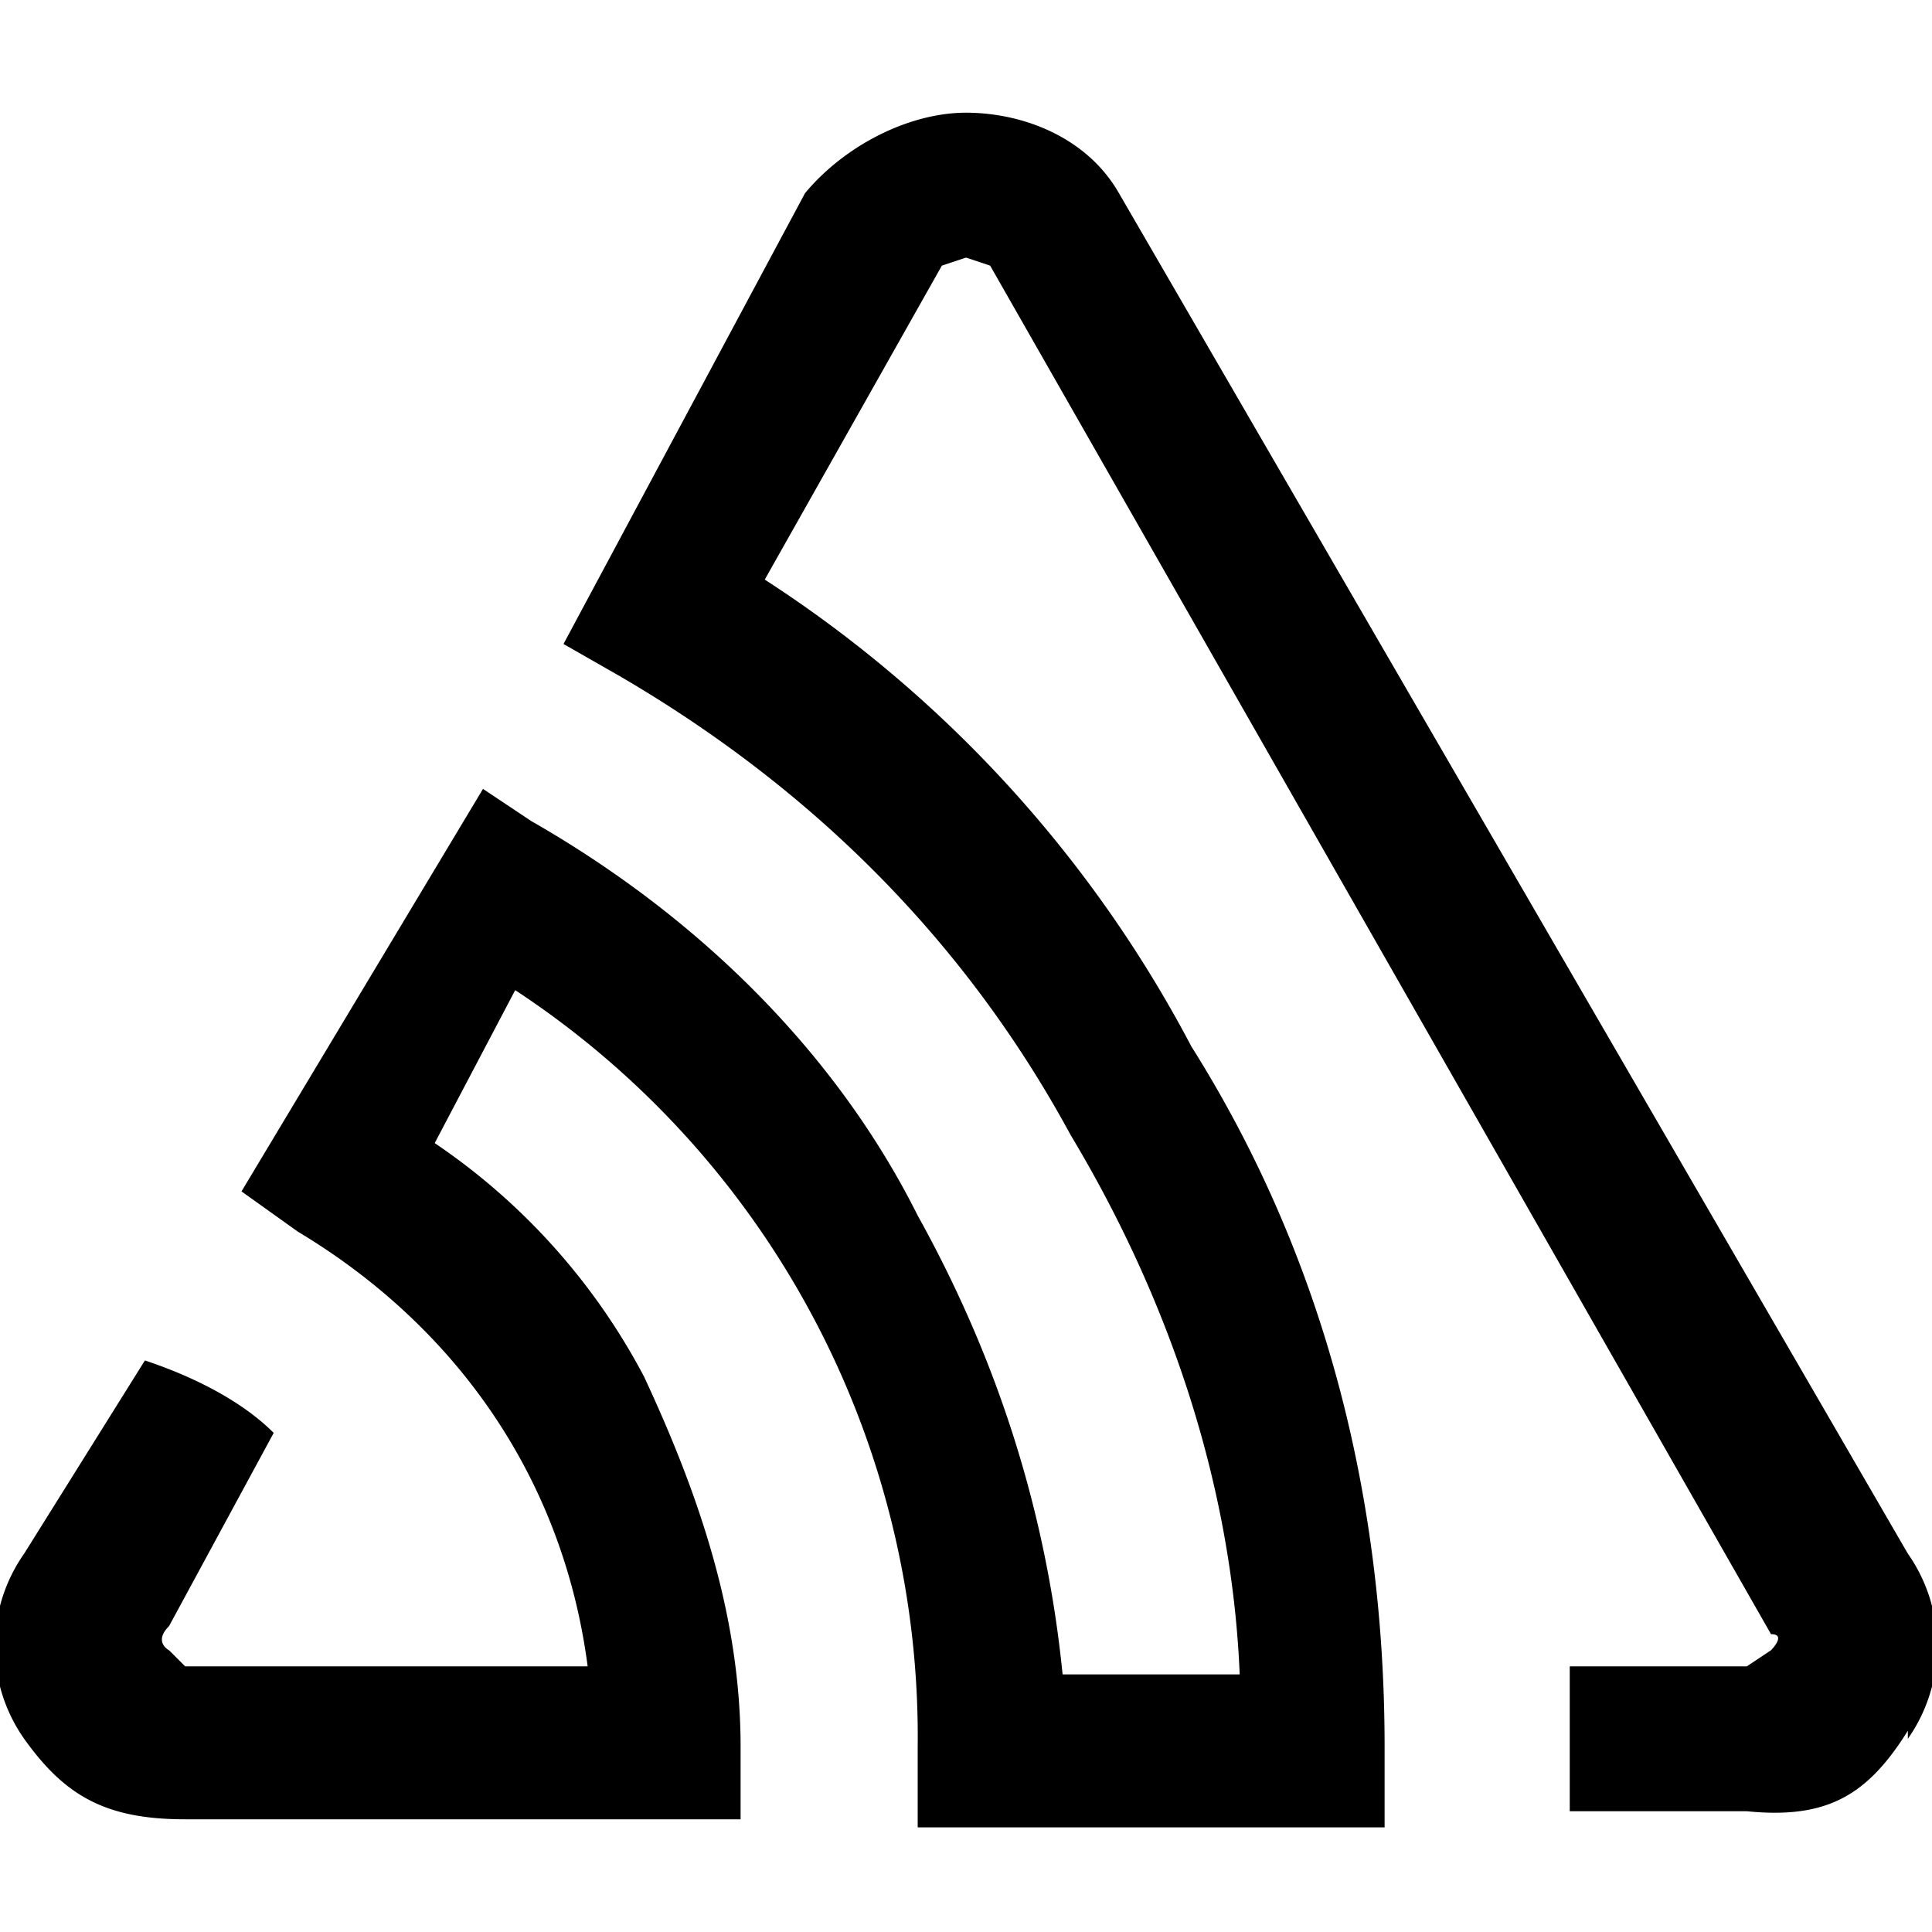<?xml version="1.0" encoding="utf-8"?><!--Uploaded to: SVG Repo, www.svgrepo.com, Generator: SVG Repo Mixer Tools-->
<svg xmlns="http://www.w3.org/2000/svg" viewBox="0 0 24 24">
    <path d="M23.7 21.6a2 2 0 0 0 0-2.3L13.9 2.4c-.4-.7-1.2-1-1.9-1s-1.5.4-2 1L7 8l.7.4c2.4 1.4 4.3 3.3 5.6 5.7 1.2 2 2 4.3 2.1 6.7h-2.2c-.2-2-.8-3.9-1.8-5.7-1-2-2.7-3.7-4.8-4.9L6 9.8l-3 5 .7.5c2 1.2 3.3 3.1 3.6 5.4h-5l-.2-.2s-.2-.1 0-.3l1.3-2.4c-.4-.4-1-.7-1.6-.9L.3 19.3a2 2 0 0 0 0 2.3c.5.7 1 1 2 1h6.9v-.9c0-1.6-.5-3.1-1.2-4.6a8 8 0 0 0-2.6-2.9l1-1.9a11.1 11.1 0 0 1 5 9.4v1h5.8v-1c0-3-.7-6-2.4-8.7a15.5 15.5 0 0 0-5.3-5.8l2.2-3.9.3-.1.3.1 9.7 17c.2 0 0 .2 0 .2l-.3.2h-2.2v1.8h2.2c1 .1 1.5-.2 2-1z"/>
</svg>